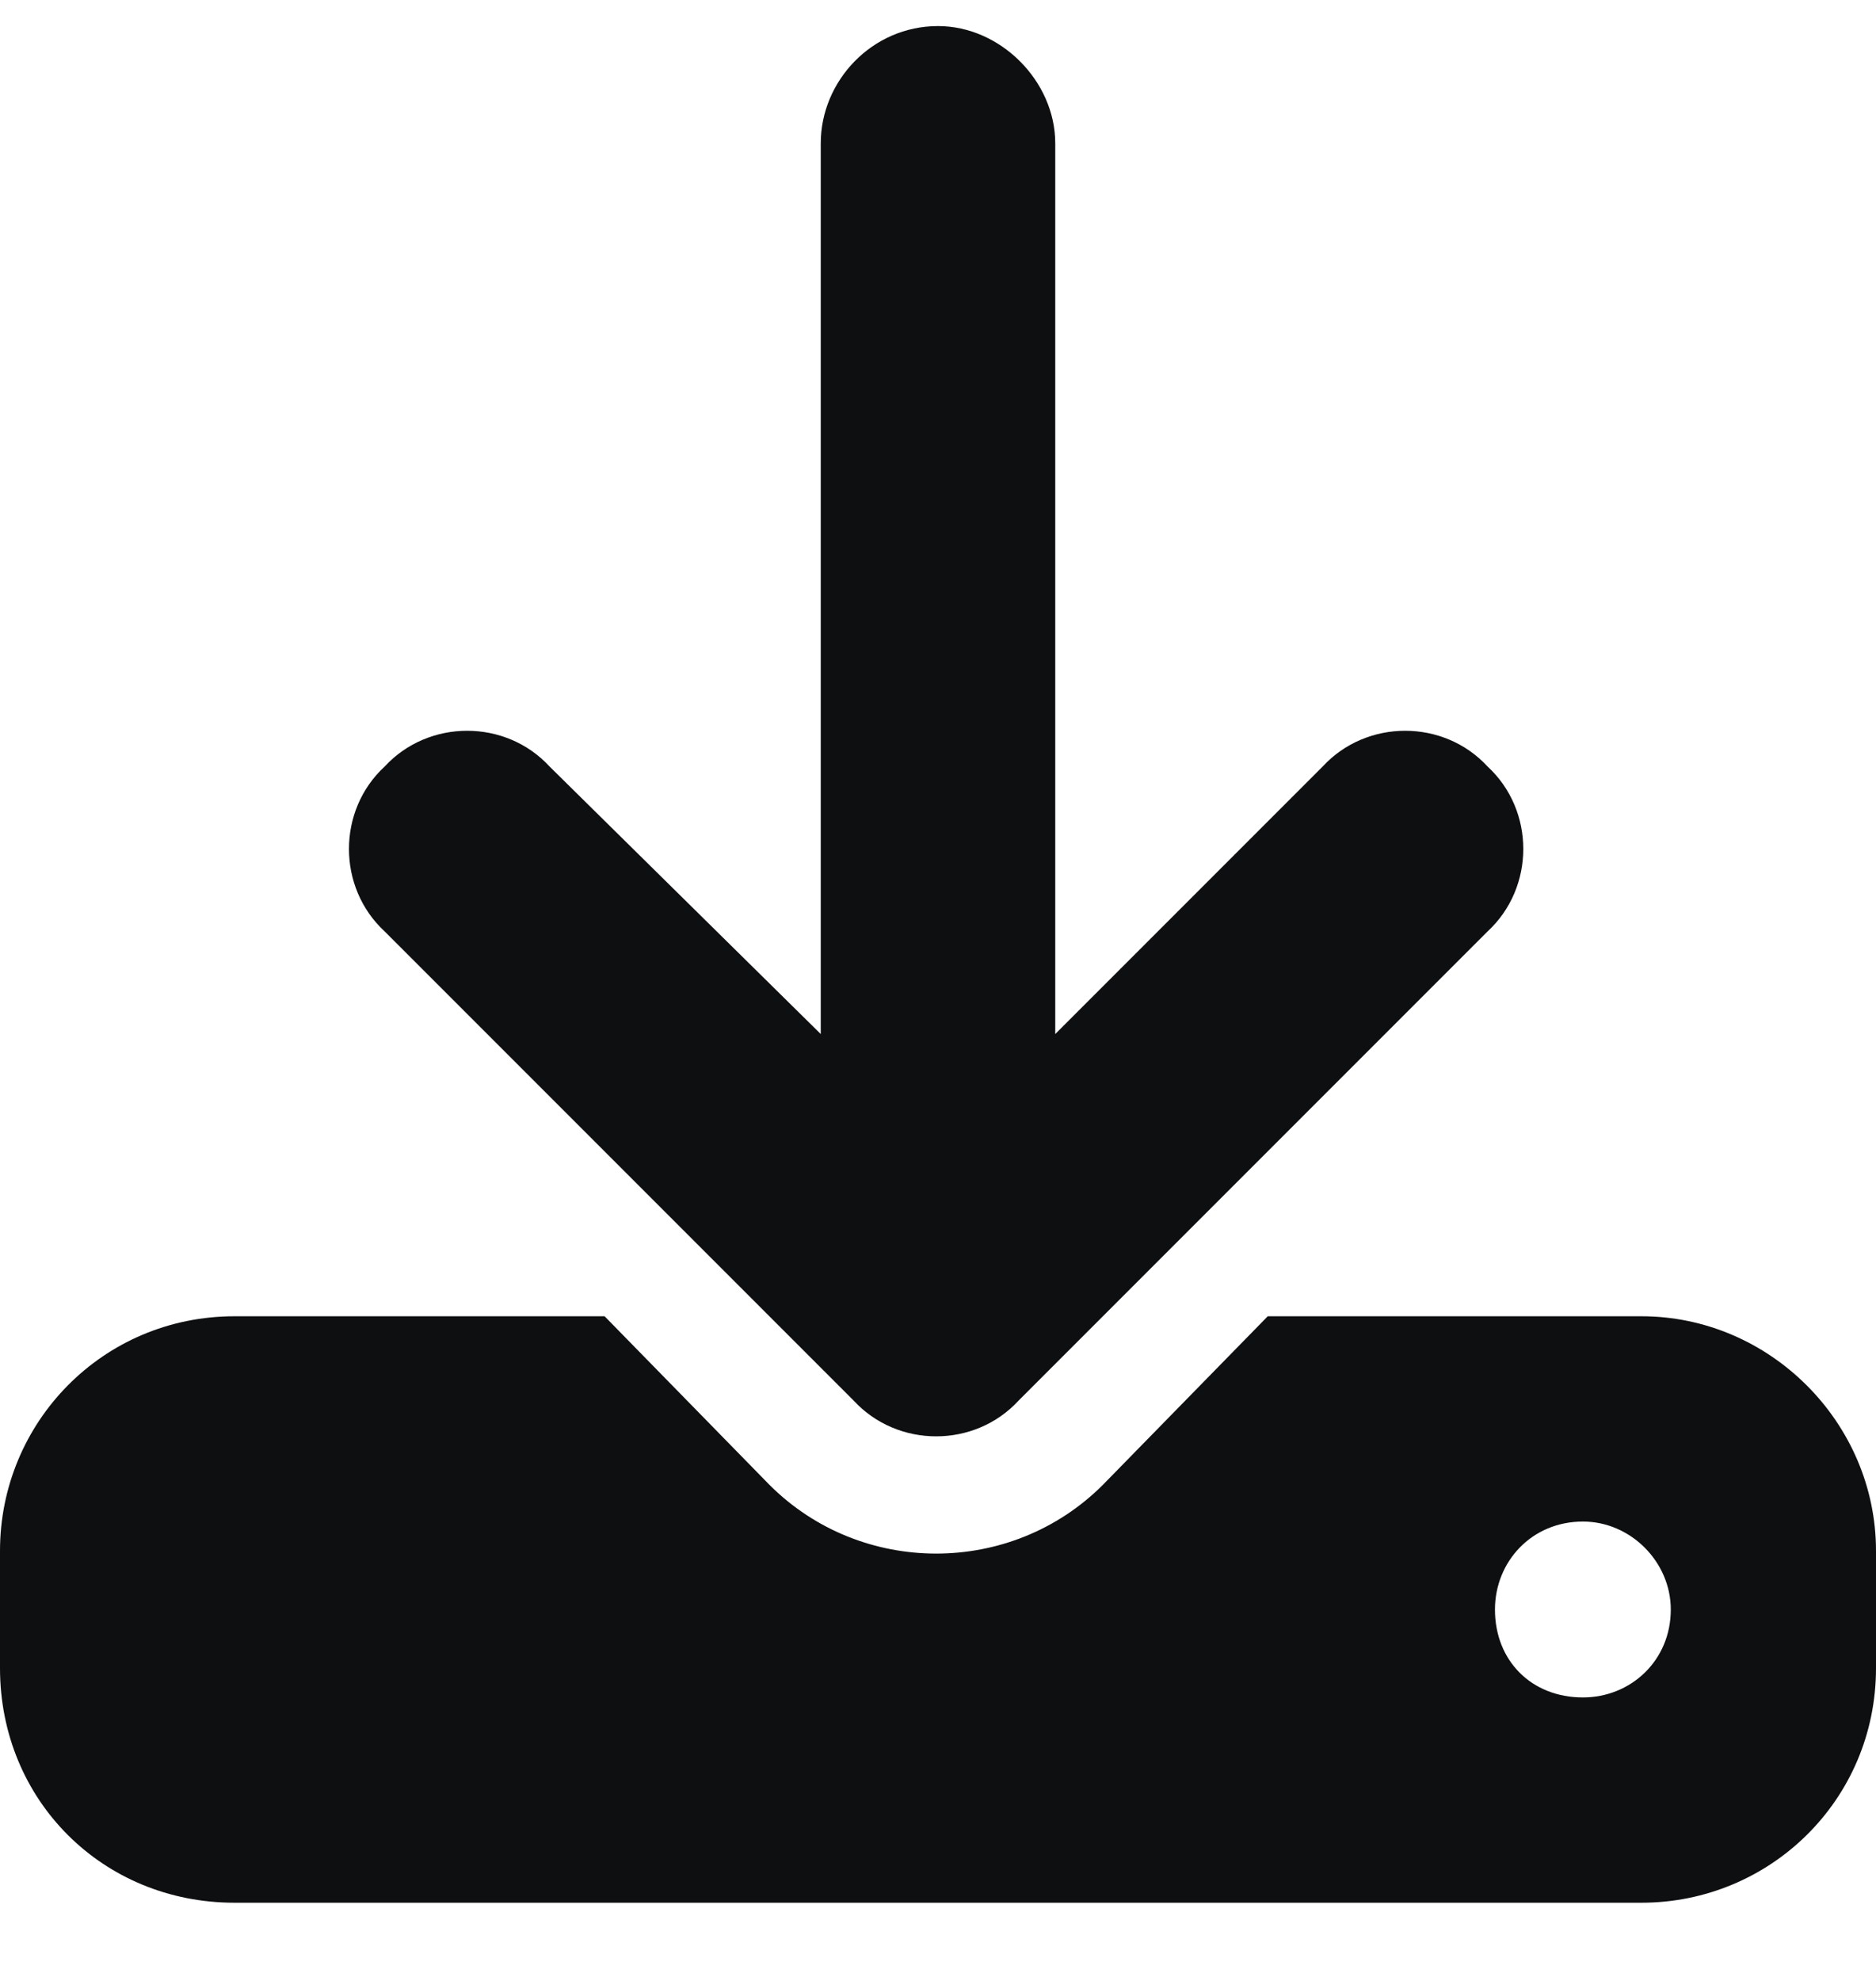 <svg width="18" height="19" viewBox="0 0 18 19" fill="none" xmlns="http://www.w3.org/2000/svg">
<path d="M10.125 1.375V9.918L12.691 7.352C13.113 6.895 13.852 6.895 14.273 7.352C14.73 7.773 14.73 8.512 14.273 8.934L9.773 13.434C9.352 13.891 8.613 13.891 8.191 13.434L3.691 8.934C3.234 8.512 3.234 7.773 3.691 7.352C4.113 6.895 4.852 6.895 5.273 7.352L7.875 9.918V1.375C7.875 0.777 8.367 0.25 9 0.25C9.598 0.25 10.125 0.777 10.125 1.375ZM2.25 12.625H5.801L7.383 14.242C8.262 15.121 9.703 15.121 10.582 14.242L12.164 12.625H15.75C16.98 12.625 18 13.645 18 14.875V16C18 17.266 16.98 18.25 15.75 18.25H2.25C0.984 18.25 0 17.266 0 16V14.875C0 13.645 0.984 12.625 2.25 12.625ZM15.188 14.594C14.695 14.594 14.344 14.98 14.344 15.438C14.344 15.93 14.695 16.281 15.188 16.281C15.645 16.281 16.031 15.93 16.031 15.438C16.031 14.98 15.645 14.594 15.188 14.594Z" fill="#0D0F11"/>
</svg>
